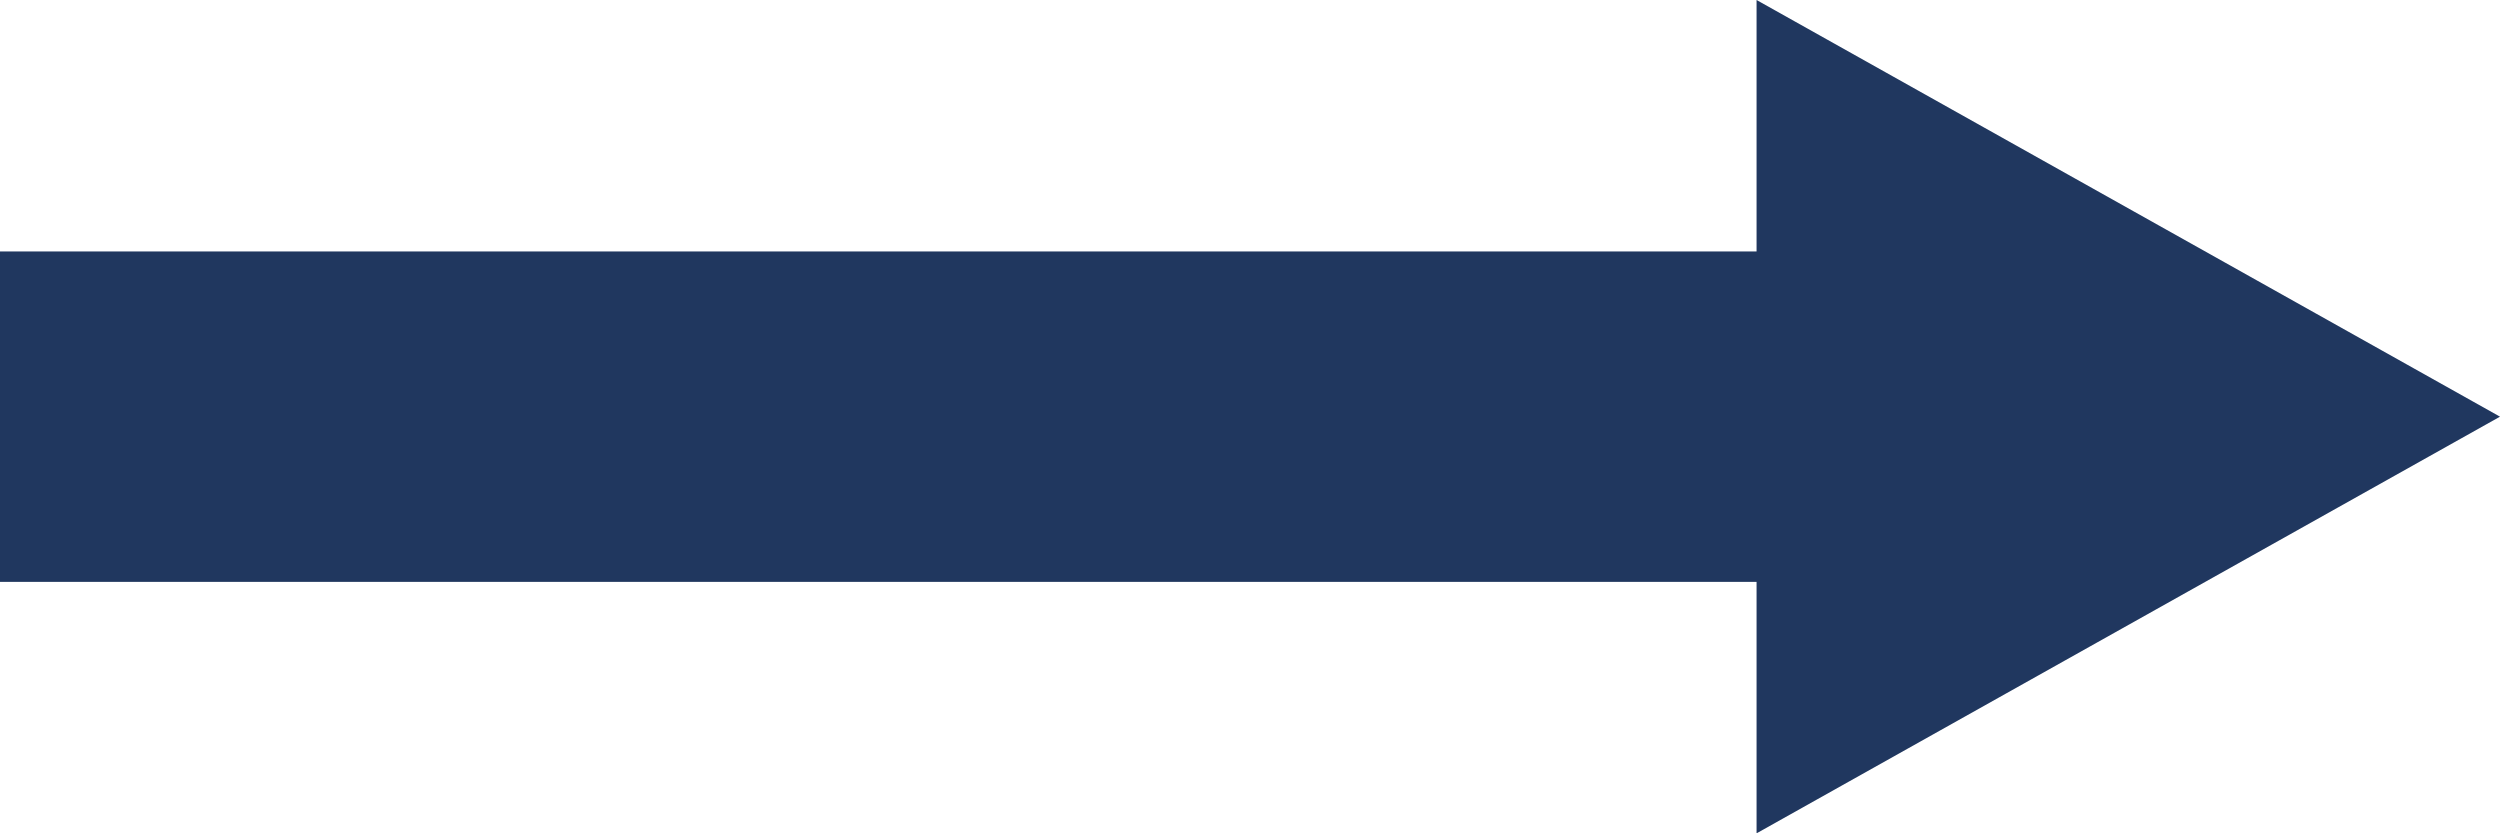 <svg xmlns="http://www.w3.org/2000/svg" width="24" height="8" viewBox="0 0 24 8">
  <g id="Group_10782" data-name="Group 10782" transform="translate(-175 -1551.511)">
    <path id="Path_70011" data-name="Path 70011" d="M4,0,8,7.137H0Z" transform="translate(199 1551.511) rotate(90)" fill="#20375f"/>
    <path id="Path_70012" data-name="Path 70012" d="M0,0H17.445V3.172H0Z" transform="translate(175 1553.925)" fill="#20375f"/>
  </g>
</svg>
